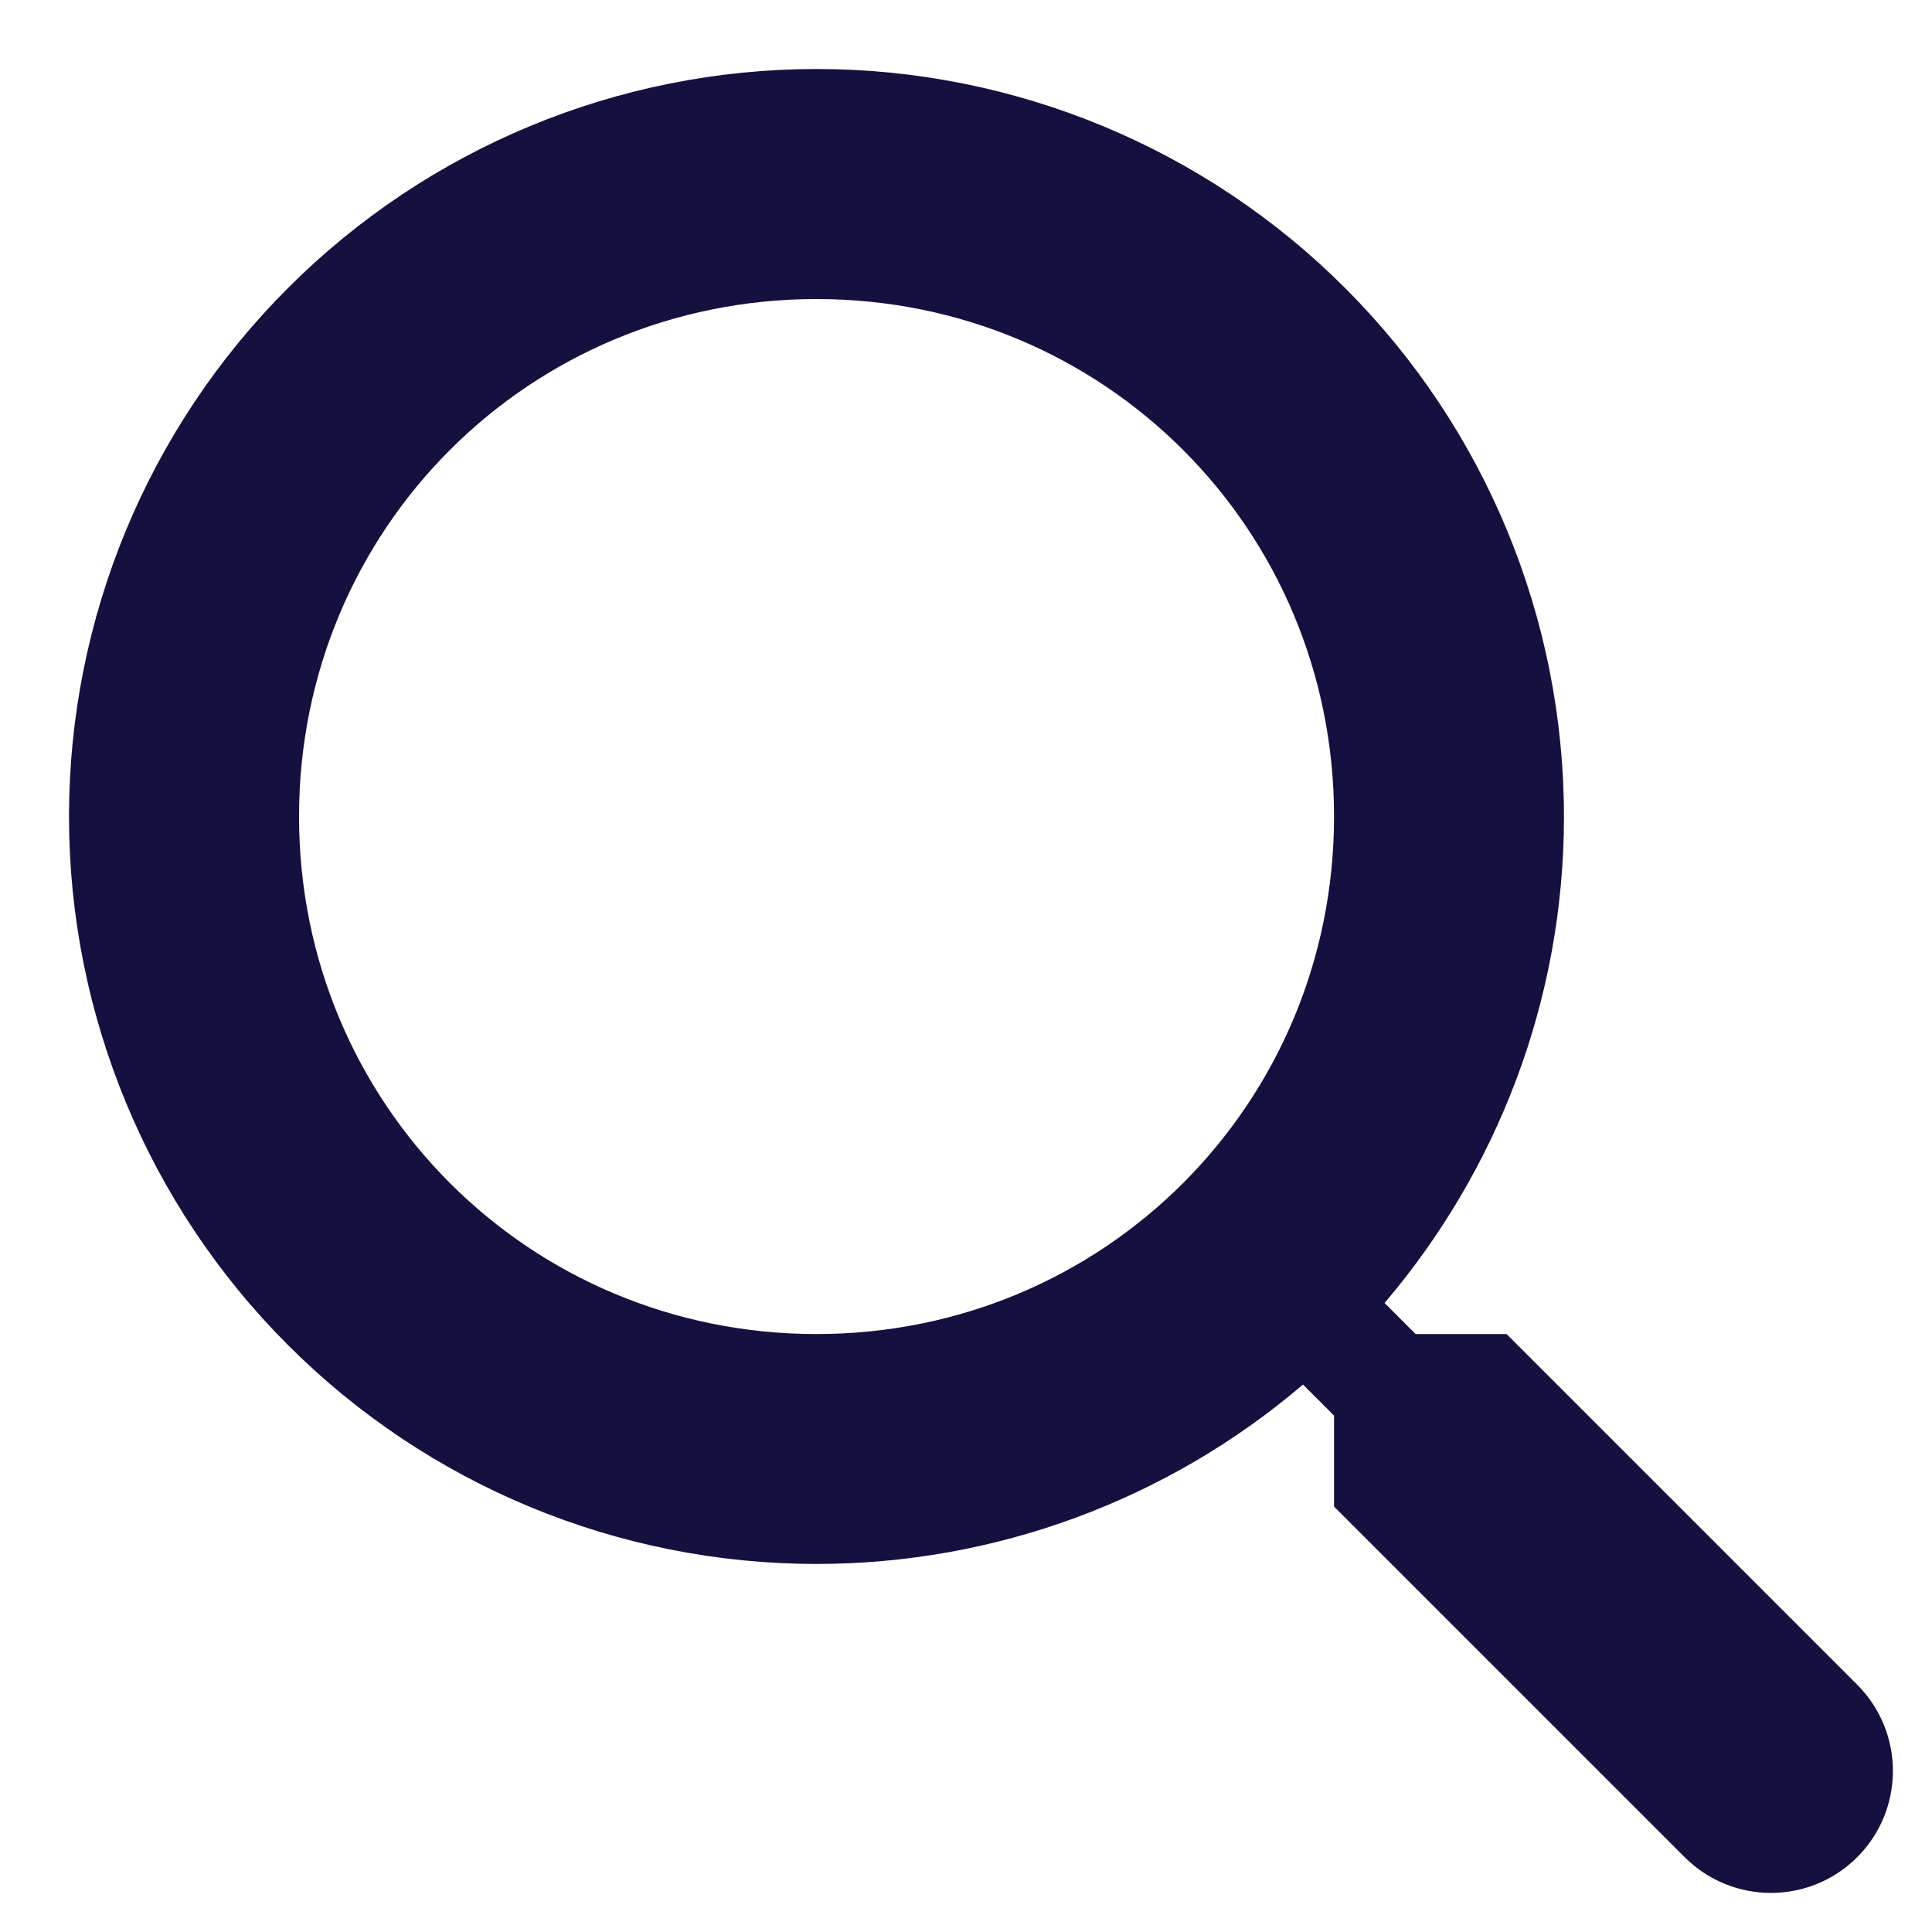 <svg width="14" height="14" viewBox="0 0 14 14" fill="none" xmlns="http://www.w3.org/2000/svg">
<path d="M5.917 0.5C7.353 0.5 8.731 1.071 9.747 2.087C10.763 3.102 11.333 4.48 11.333 5.917C11.333 7.258 10.842 8.492 10.033 9.442L10.258 9.667H10.917L13.458 12.208C13.803 12.553 13.803 13.113 13.458 13.458C13.113 13.803 12.553 13.803 12.208 13.458L9.667 10.917V10.258L9.442 10.033C8.459 10.872 7.209 11.333 5.917 11.333C4.48 11.333 3.102 10.763 2.087 9.747C1.071 8.731 0.5 7.353 0.5 5.917C0.5 4.48 1.071 3.102 2.087 2.087C3.102 1.071 4.48 0.5 5.917 0.5ZM5.917 2.167C3.833 2.167 2.167 3.833 2.167 5.917C2.167 8 3.833 9.667 5.917 9.667C8 9.667 9.667 8 9.667 5.917C9.667 3.833 8 2.167 5.917 2.167Z" fill="#16103E"/>
</svg>
